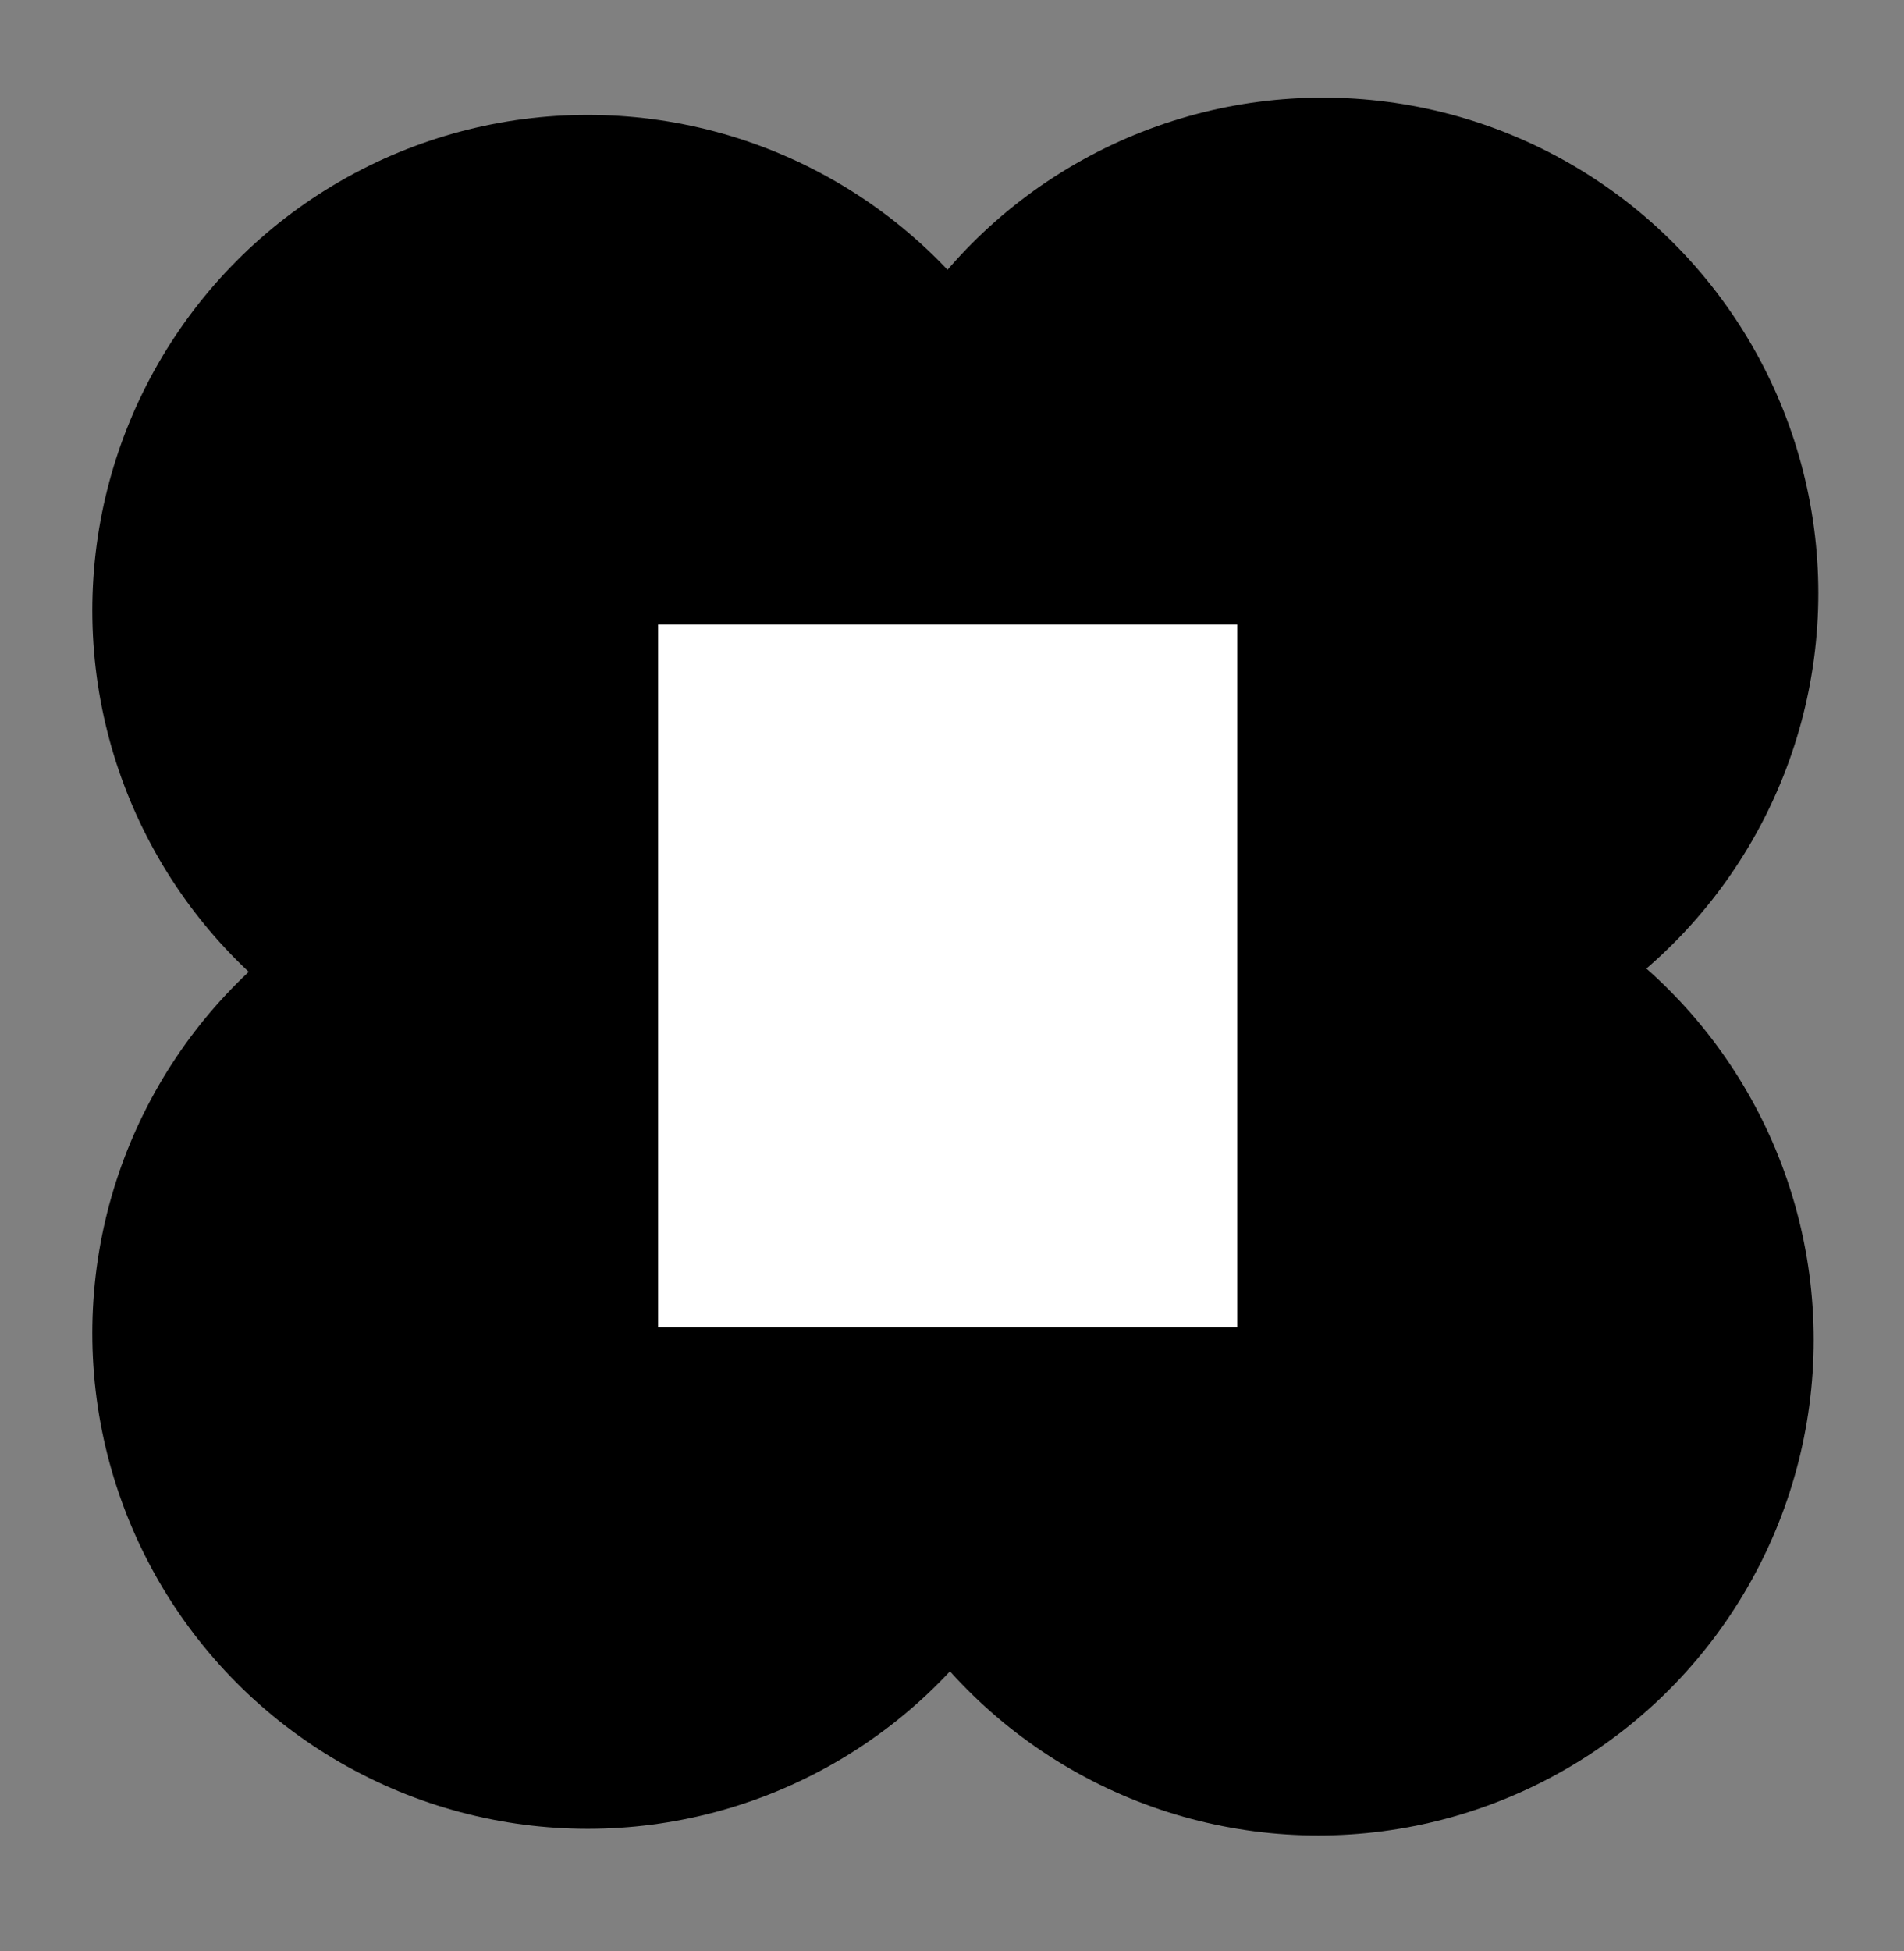 <svg class="blackcircles" version="1.1" id="Layer_1" xmlns="http://www.w3.org/2000/svg" xmlns:xlink="http://www.w3.org/1999/xlink" x="0px" y="0px"
	 viewBox="0 0 286.7 293.7" style="enable-background:new 0 0 286.7 293.7;" xml:space="preserve">
<rect x="0" y="0" width="286.7" height="293.7" fill="#808080" stroke="none"/>
<style type="text/css">
	.s0{fill:#FFFFFF;stroke:#000000;stroke-miterlimit:10;}
</style>
<circle cx="88.5" cy="91.9" r="74.6"/>
<circle cx="199.2" cy="89.3" r="74.6"/>
<circle cx="88.5" cy="200.7" r="74.6"/>
<circle cx="198.5" cy="201.7" r="74.6"/>
<rect x="108.7" y="109" width="68.2" height="71.3"/>
<rect x="98.6" y="93.5" class="s0" width="88.2" height="106.8"/>
</svg>
